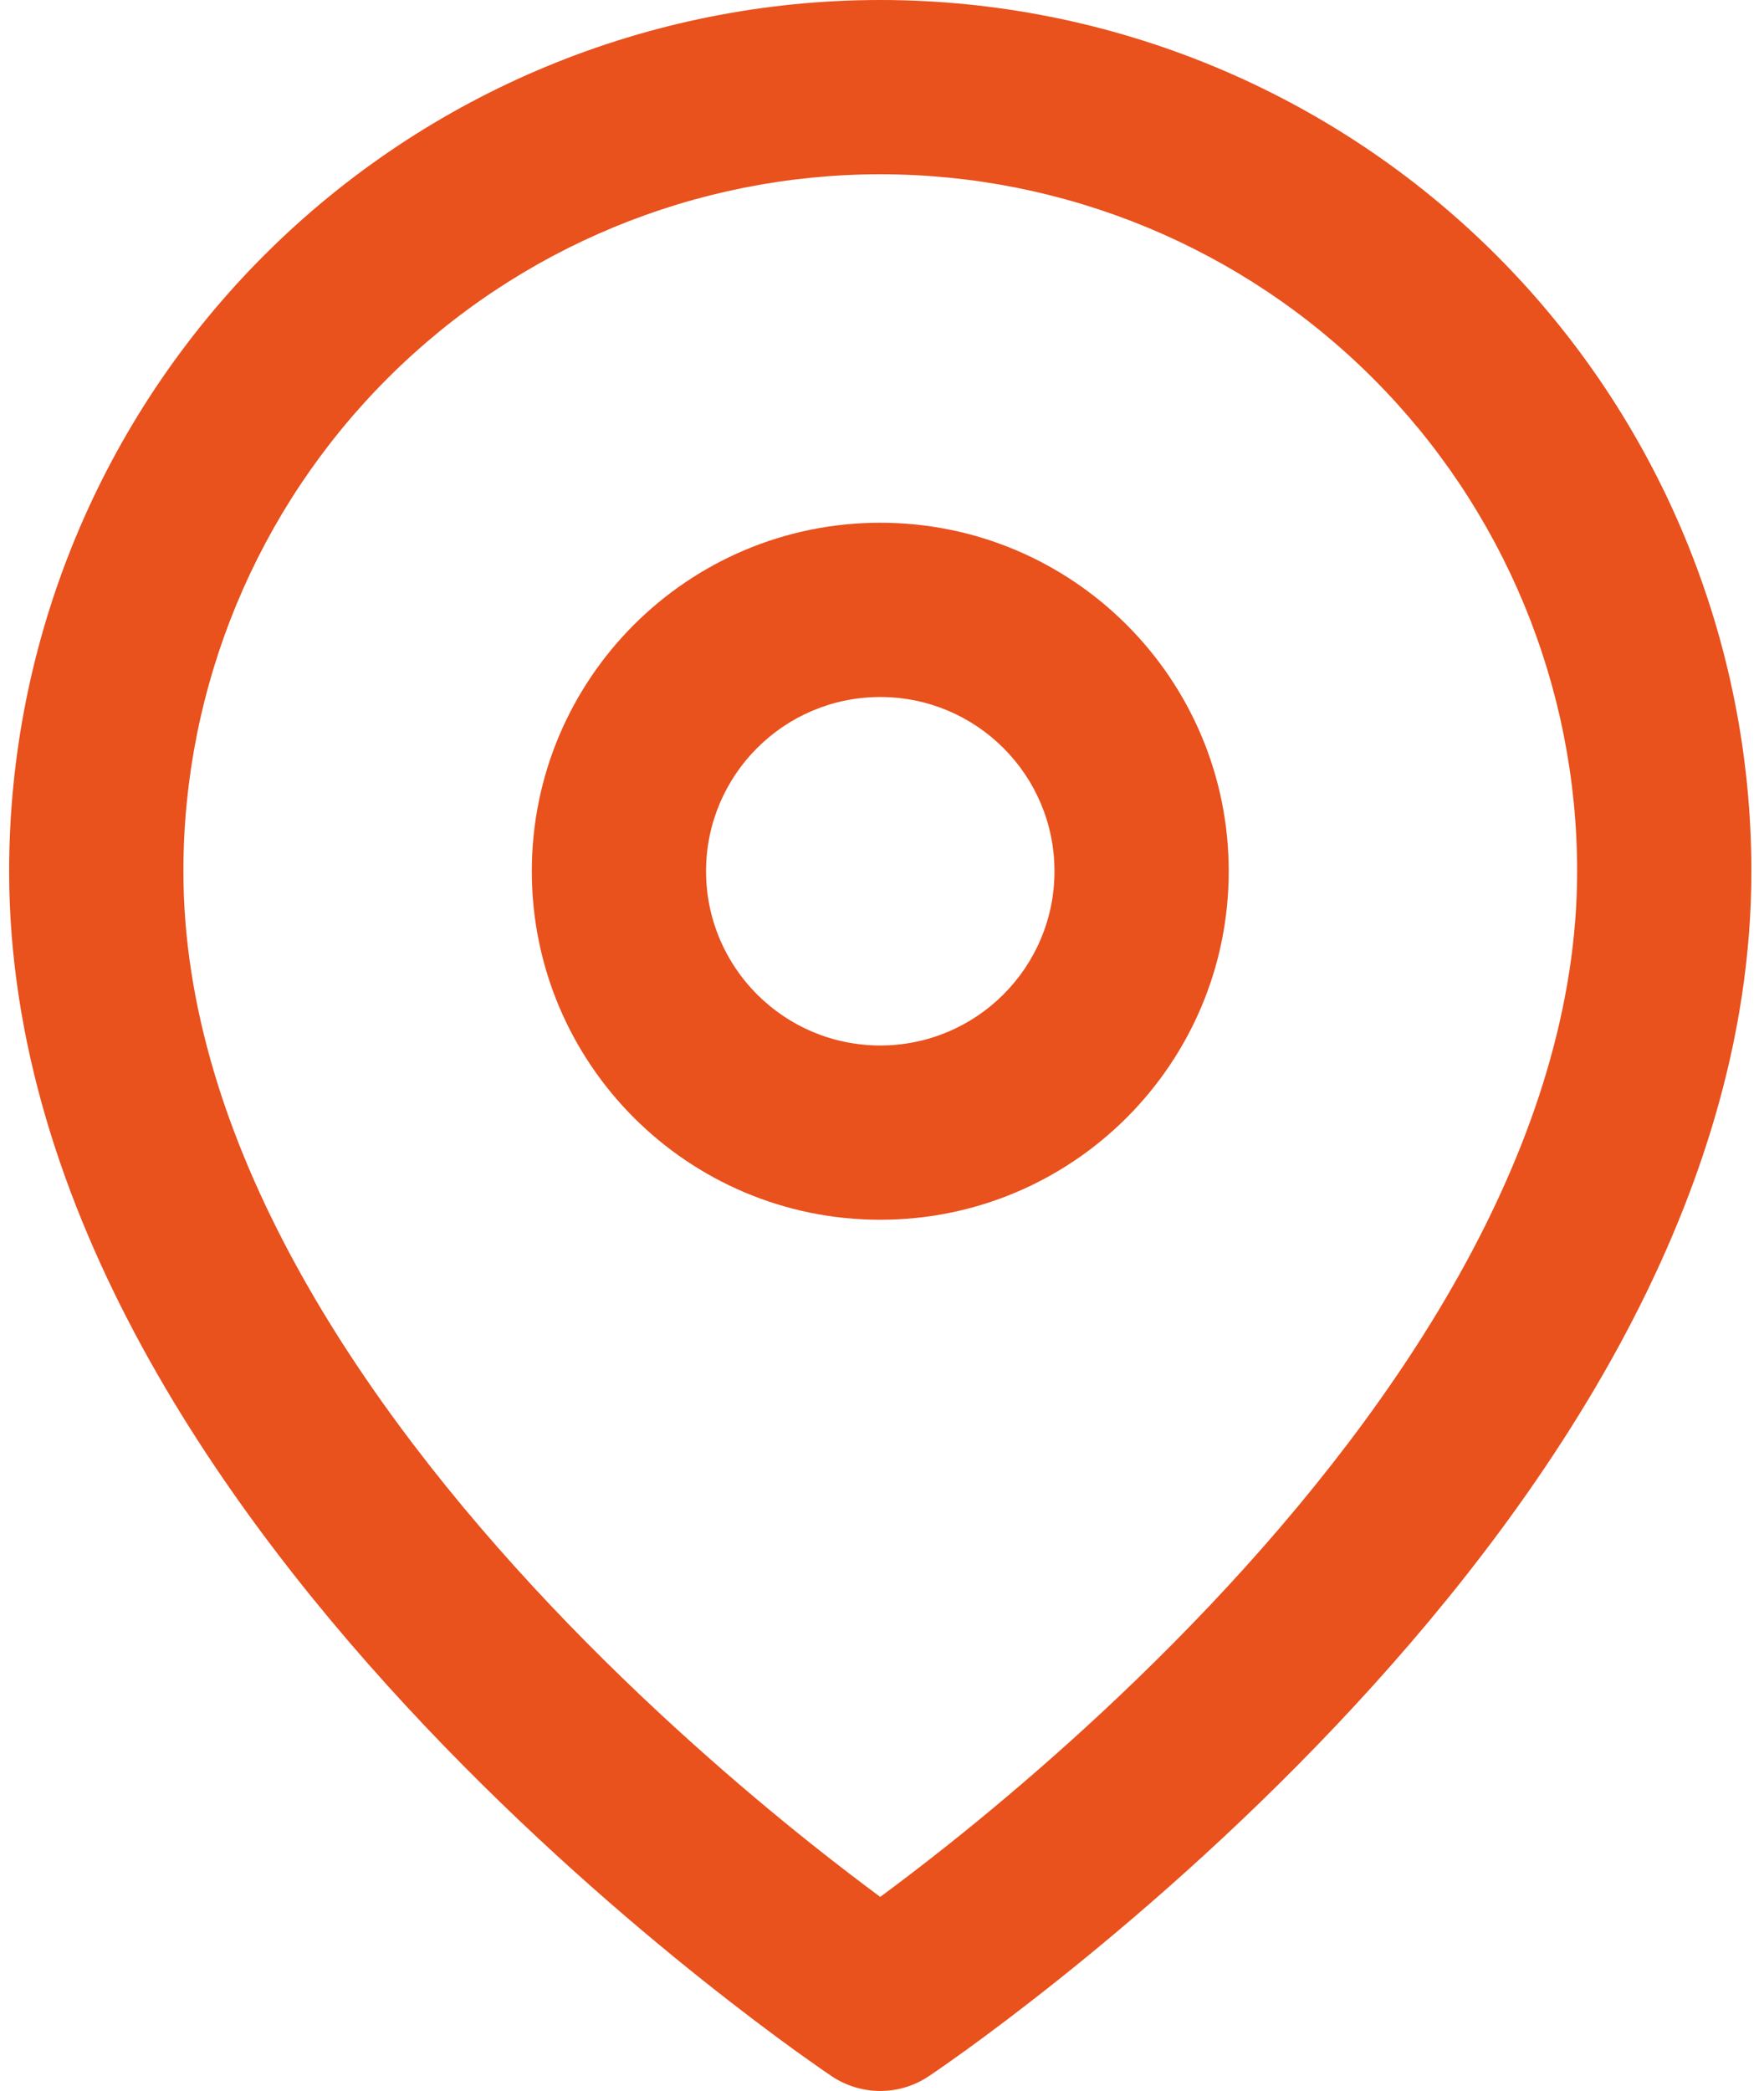 <svg width="27" height="32" viewBox="0 0 27 32" fill="none" xmlns="http://www.w3.org/2000/svg">
<path fill-rule="evenodd" clip-rule="evenodd" d="M13.473 8C10.528 8 8.14 10.388 8.14 13.333C8.14 16.279 10.528 18.667 13.473 18.667C16.419 18.667 18.807 16.279 18.807 13.333C18.807 10.388 16.419 8 13.473 8ZM10.807 13.333C10.807 11.861 12.001 10.667 13.473 10.667C14.946 10.667 16.14 11.861 16.14 13.333C16.14 14.806 14.946 16 13.473 16C12.001 16 10.807 14.806 10.807 13.333Z" fill="#E9511D"/>
<path fill-rule="evenodd" clip-rule="evenodd" d="M12.733 31.776C12.733 31.776 12.734 31.776 13.473 30.667L12.733 31.776C13.181 32.074 13.765 32.075 14.213 31.776L13.473 30.667C14.213 31.776 14.213 31.776 14.213 31.776L14.218 31.773L14.226 31.767L14.257 31.746C14.283 31.729 14.32 31.703 14.367 31.671C14.462 31.605 14.598 31.509 14.77 31.386C15.113 31.138 15.598 30.776 16.179 30.314C17.338 29.391 18.888 28.057 20.441 26.417C23.494 23.194 26.807 18.536 26.807 13.333C26.807 9.797 25.402 6.406 22.902 3.905C20.401 1.405 17.01 0 13.473 0C9.937 0 6.546 1.405 4.045 3.905C1.545 6.406 0.14 9.797 0.14 13.333C0.14 18.536 3.452 23.194 6.506 26.417C8.059 28.057 9.609 29.391 10.768 30.314C11.349 30.776 11.834 31.138 12.177 31.386C12.349 31.509 12.485 31.605 12.579 31.671C12.627 31.703 12.664 31.729 12.69 31.746L12.72 31.767L12.729 31.773L12.733 31.776ZM5.931 5.791C7.931 3.79 10.645 2.667 13.473 2.667C16.302 2.667 19.016 3.79 21.016 5.791C23.016 7.791 24.14 10.504 24.14 13.333C24.14 17.464 21.453 21.472 18.506 24.583C17.059 26.11 15.609 27.359 14.518 28.228C14.112 28.551 13.757 28.82 13.473 29.03C13.19 28.82 12.835 28.551 12.429 28.228C11.338 27.359 9.888 26.11 8.441 24.583C5.494 21.472 2.807 17.464 2.807 13.333C2.807 10.504 3.931 7.791 5.931 5.791Z" fill="#E9511D"/>
</svg>
